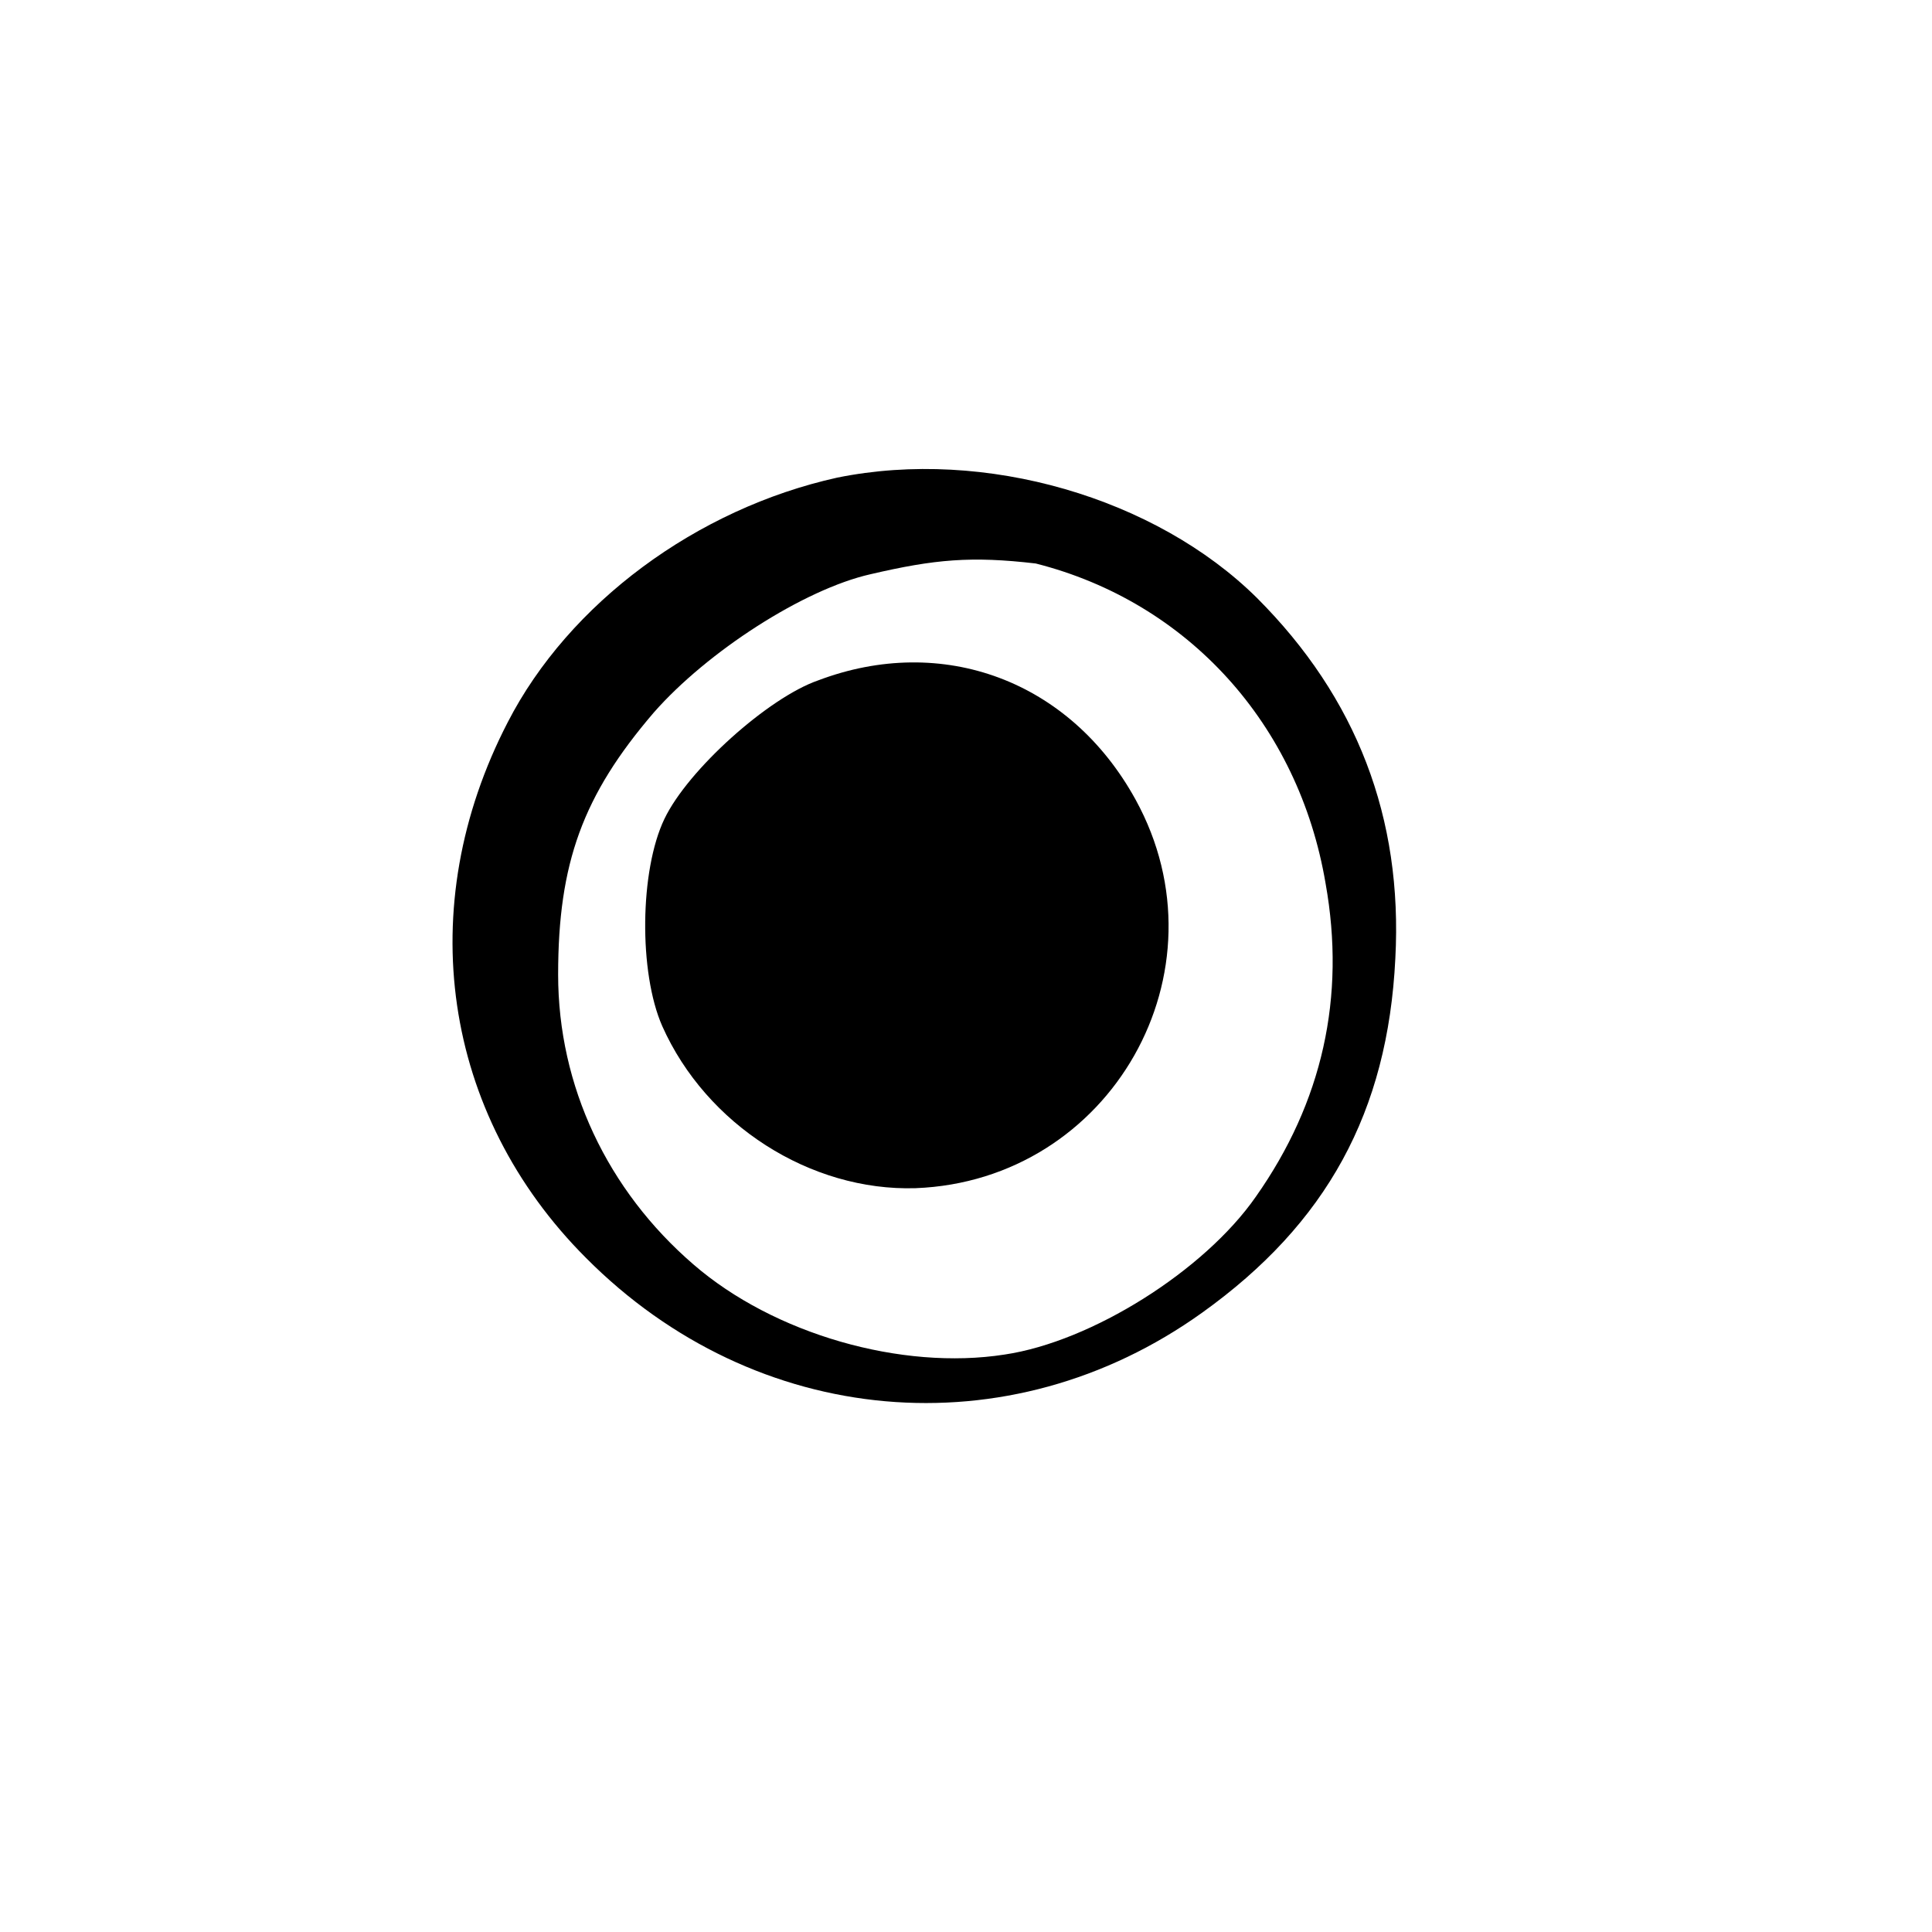 <?xml version="1.0" standalone="no"?>
<!DOCTYPE svg PUBLIC "-//W3C//DTD SVG 20010904//EN"
 "http://www.w3.org/TR/2001/REC-SVG-20010904/DTD/svg10.dtd">
<svg version="1.0" xmlns="http://www.w3.org/2000/svg"
 width="180pt" height="180pt" viewBox="0 0 180 180"
 preserveAspectRatio="xMidYMid meet">
<g transform="translate(0,180) scale(0.1,-0.1)"
fill="#000000" stroke="none">
<path d="M780 1355 c-131 -29 -250 -117 -307 -228 -89 -172 -61 -365 73 -499
158 -159 394 -180 574 -51 116 83 173 187 180 330 7 131 -36 243 -129 336 -94
93 -253 140 -391 112z m185 -80 c142 -36 245 -150 270 -298 19 -106 -3 -204
-65 -292 -48 -69 -153 -135 -234 -147 -96 -15 -215 19 -290 84 -80 69 -126
166 -126 270 0 104 23 167 89 244 50 57 140 115 202 129 60 14 94 17 154 10z"/>
<path d="M762 1166 c-46 -16 -121 -83 -143 -129 -23 -48 -24 -143 -2 -193 41
-92 138 -154 236 -151 182 7 293 202 205 362 -61 111 -180 155 -296 111z"/>
</g>
</svg>